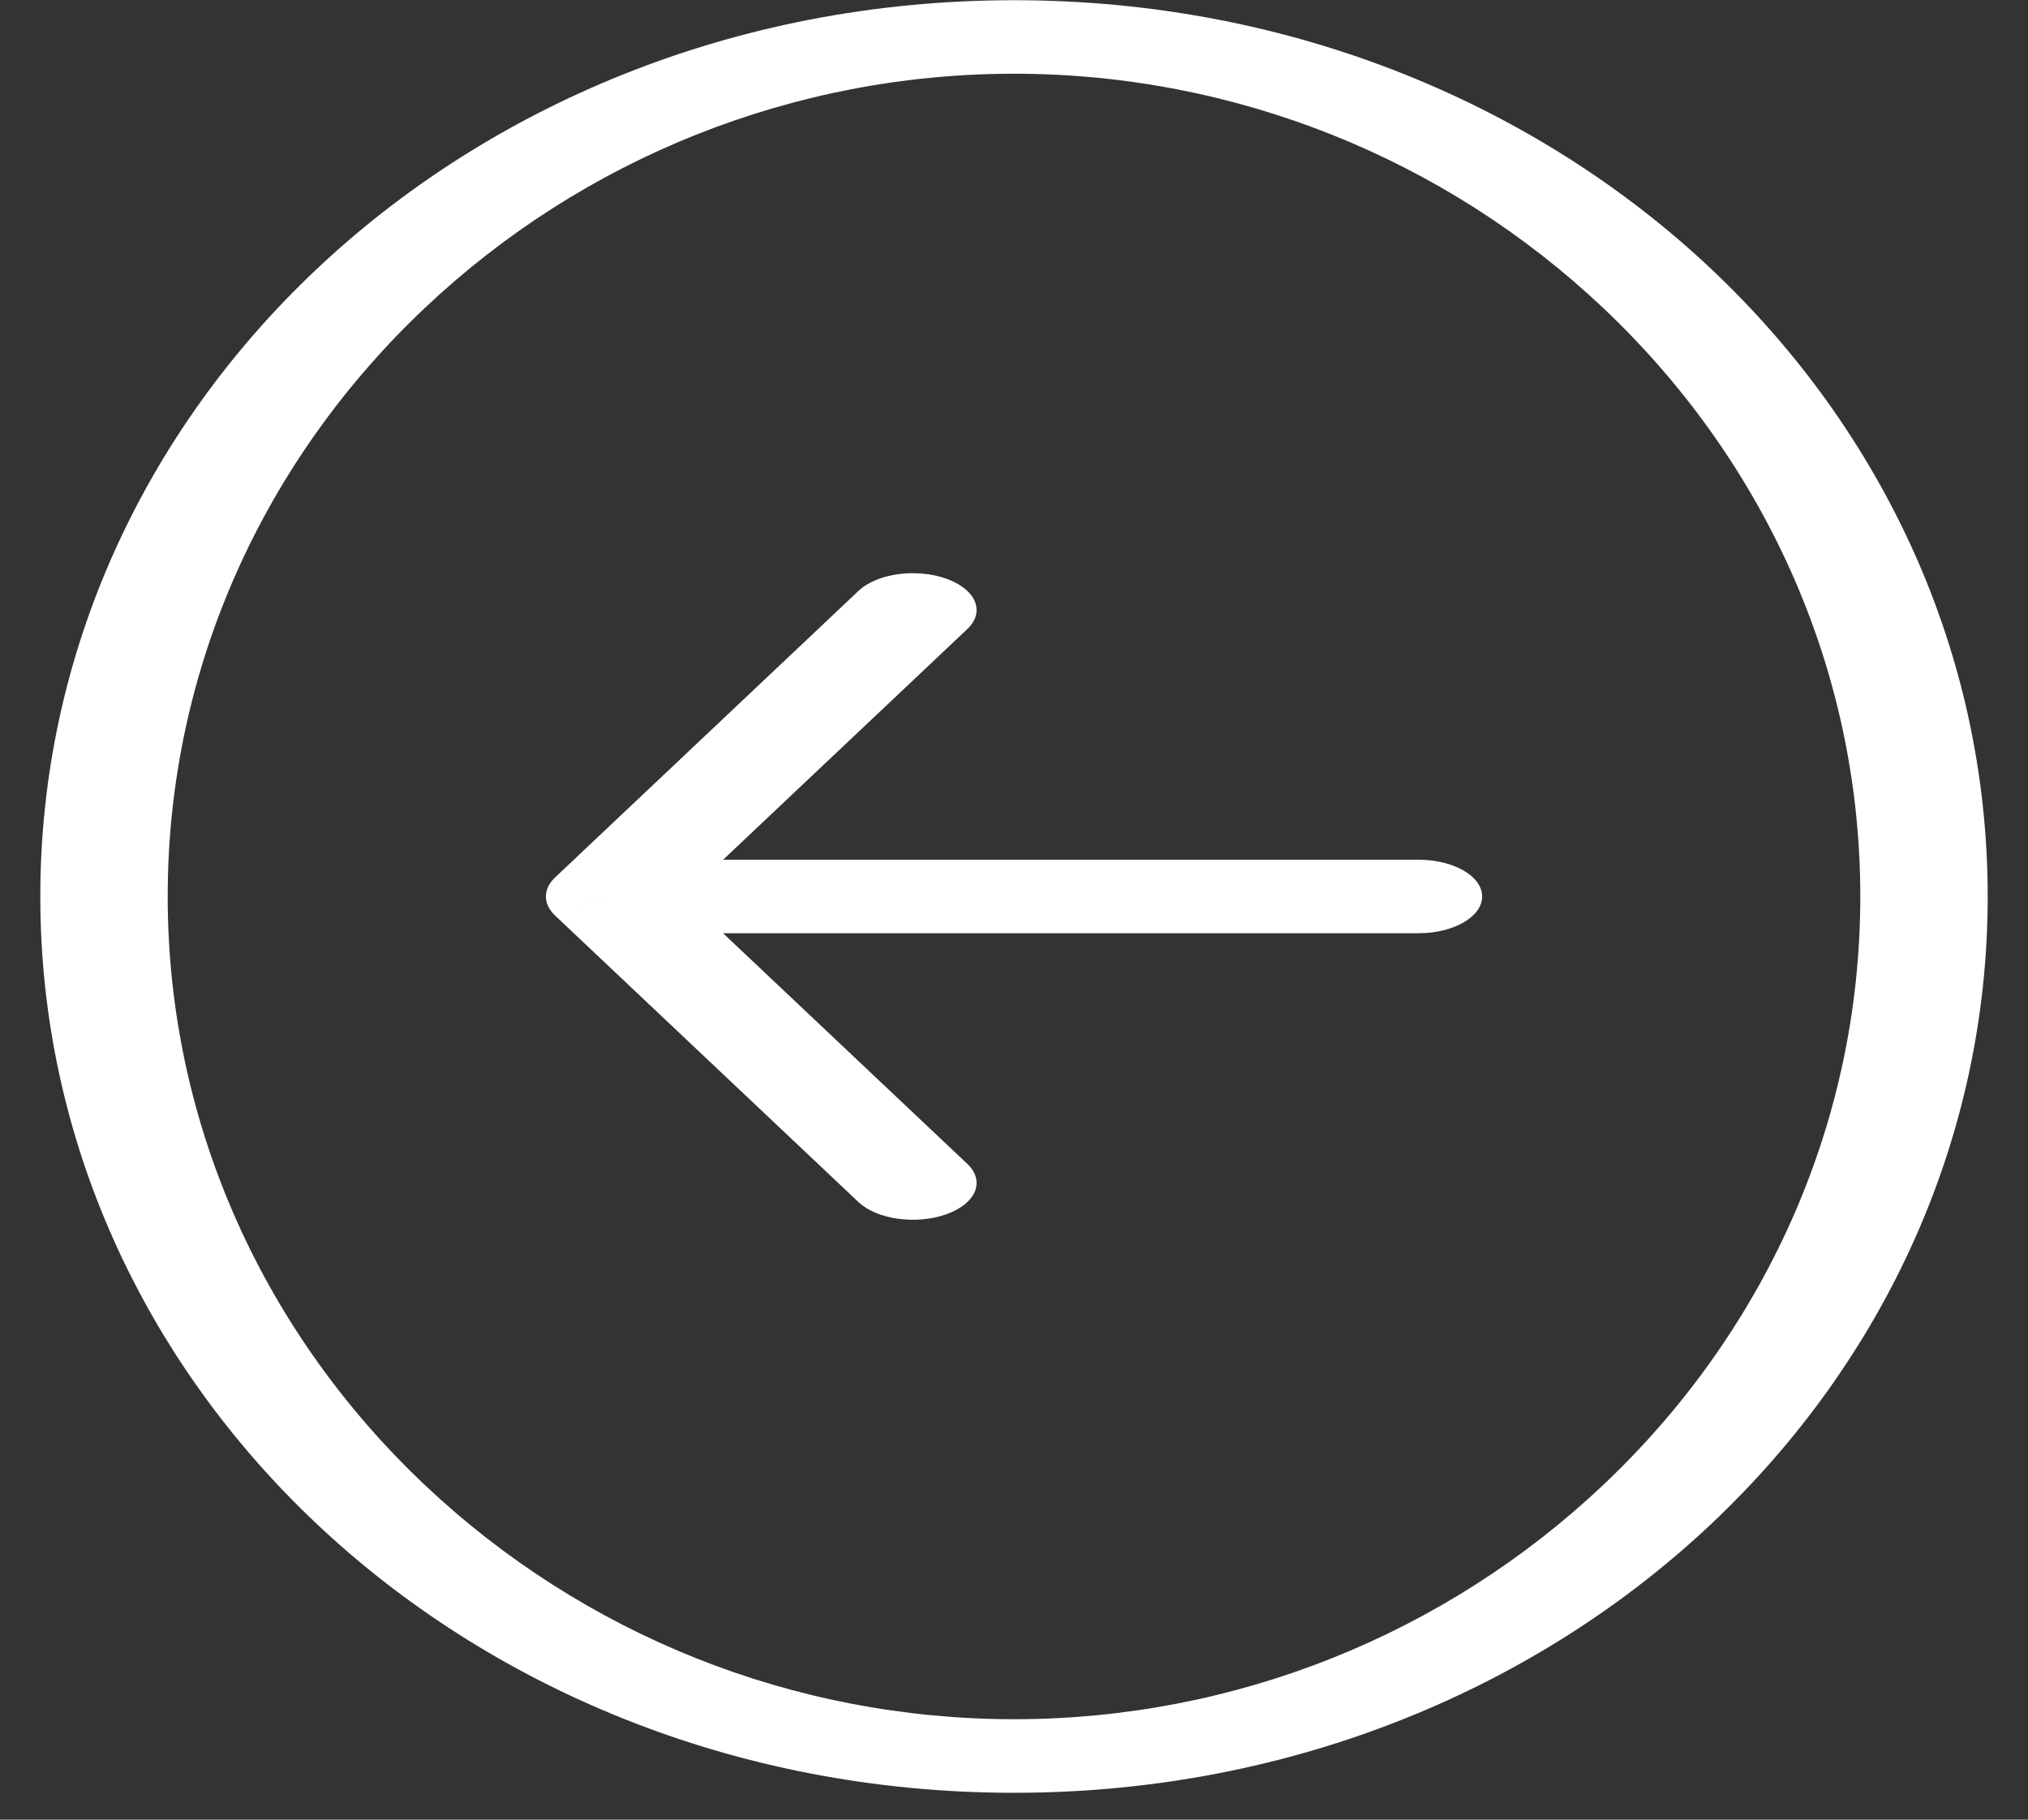 <svg xmlns="http://www.w3.org/2000/svg" width="39" height="35" viewBox="0 0 39 35" fill="white">
<rect x="0" y="0" width="39" height="35" fill="#333333" stroke="none"/>
<path d="M18.601 12.101C18.953 11.768 18.771 11.333 18.194 11.129C17.617 10.925 16.863 11.03 16.511 11.364L18.601 12.101ZM11.722 17.243L10.677 16.875C10.438 17.101 10.438 17.386 10.677 17.612L11.722 17.243ZM16.511 23.123C16.863 23.456 17.617 23.561 18.194 23.357C18.771 23.154 18.953 22.718 18.601 22.385L16.511 23.123ZM27.278 17.95C27.954 17.95 28.503 17.634 28.503 17.243C28.503 16.853 27.954 16.536 27.278 16.536L27.278 17.95ZM38.225 17.243C38.225 12.569 36.222 8.304 32.919 5.184C29.63 2.077 24.921 0.004 19.5 0.004L19.5 1.418C23.744 1.418 27.785 3.046 30.829 5.922C33.861 8.785 35.775 12.786 35.775 17.243H38.225ZM19.5 0.004C14.079 0.004 9.37 2.077 6.081 5.184C2.778 8.304 0.775 12.569 0.775 17.243H3.225C3.225 12.786 5.139 8.785 8.171 5.922C11.215 3.046 15.256 1.418 19.5 1.418L19.5 0.004ZM0.775 17.243C0.775 21.917 2.778 26.182 6.081 29.302C9.37 32.41 14.079 34.483 19.5 34.483L19.5 33.068C15.256 33.068 11.215 31.44 8.171 28.564C5.139 25.701 3.225 21.7 3.225 17.243H0.775ZM19.5 34.483C24.921 34.483 29.63 32.41 32.919 29.302C36.222 26.182 38.225 21.917 38.225 17.243H35.775C35.775 21.7 33.861 25.701 30.829 28.564C27.785 31.44 23.744 33.068 19.5 33.068L19.5 34.483ZM16.511 11.364L10.677 16.875L12.767 17.612L18.601 12.101L16.511 11.364ZM10.677 17.612L16.511 23.123L18.601 22.385L12.767 16.875L10.677 17.612ZM11.722 17.95L27.278 17.95L27.278 16.536H11.722L11.722 17.95Z" />
</svg>